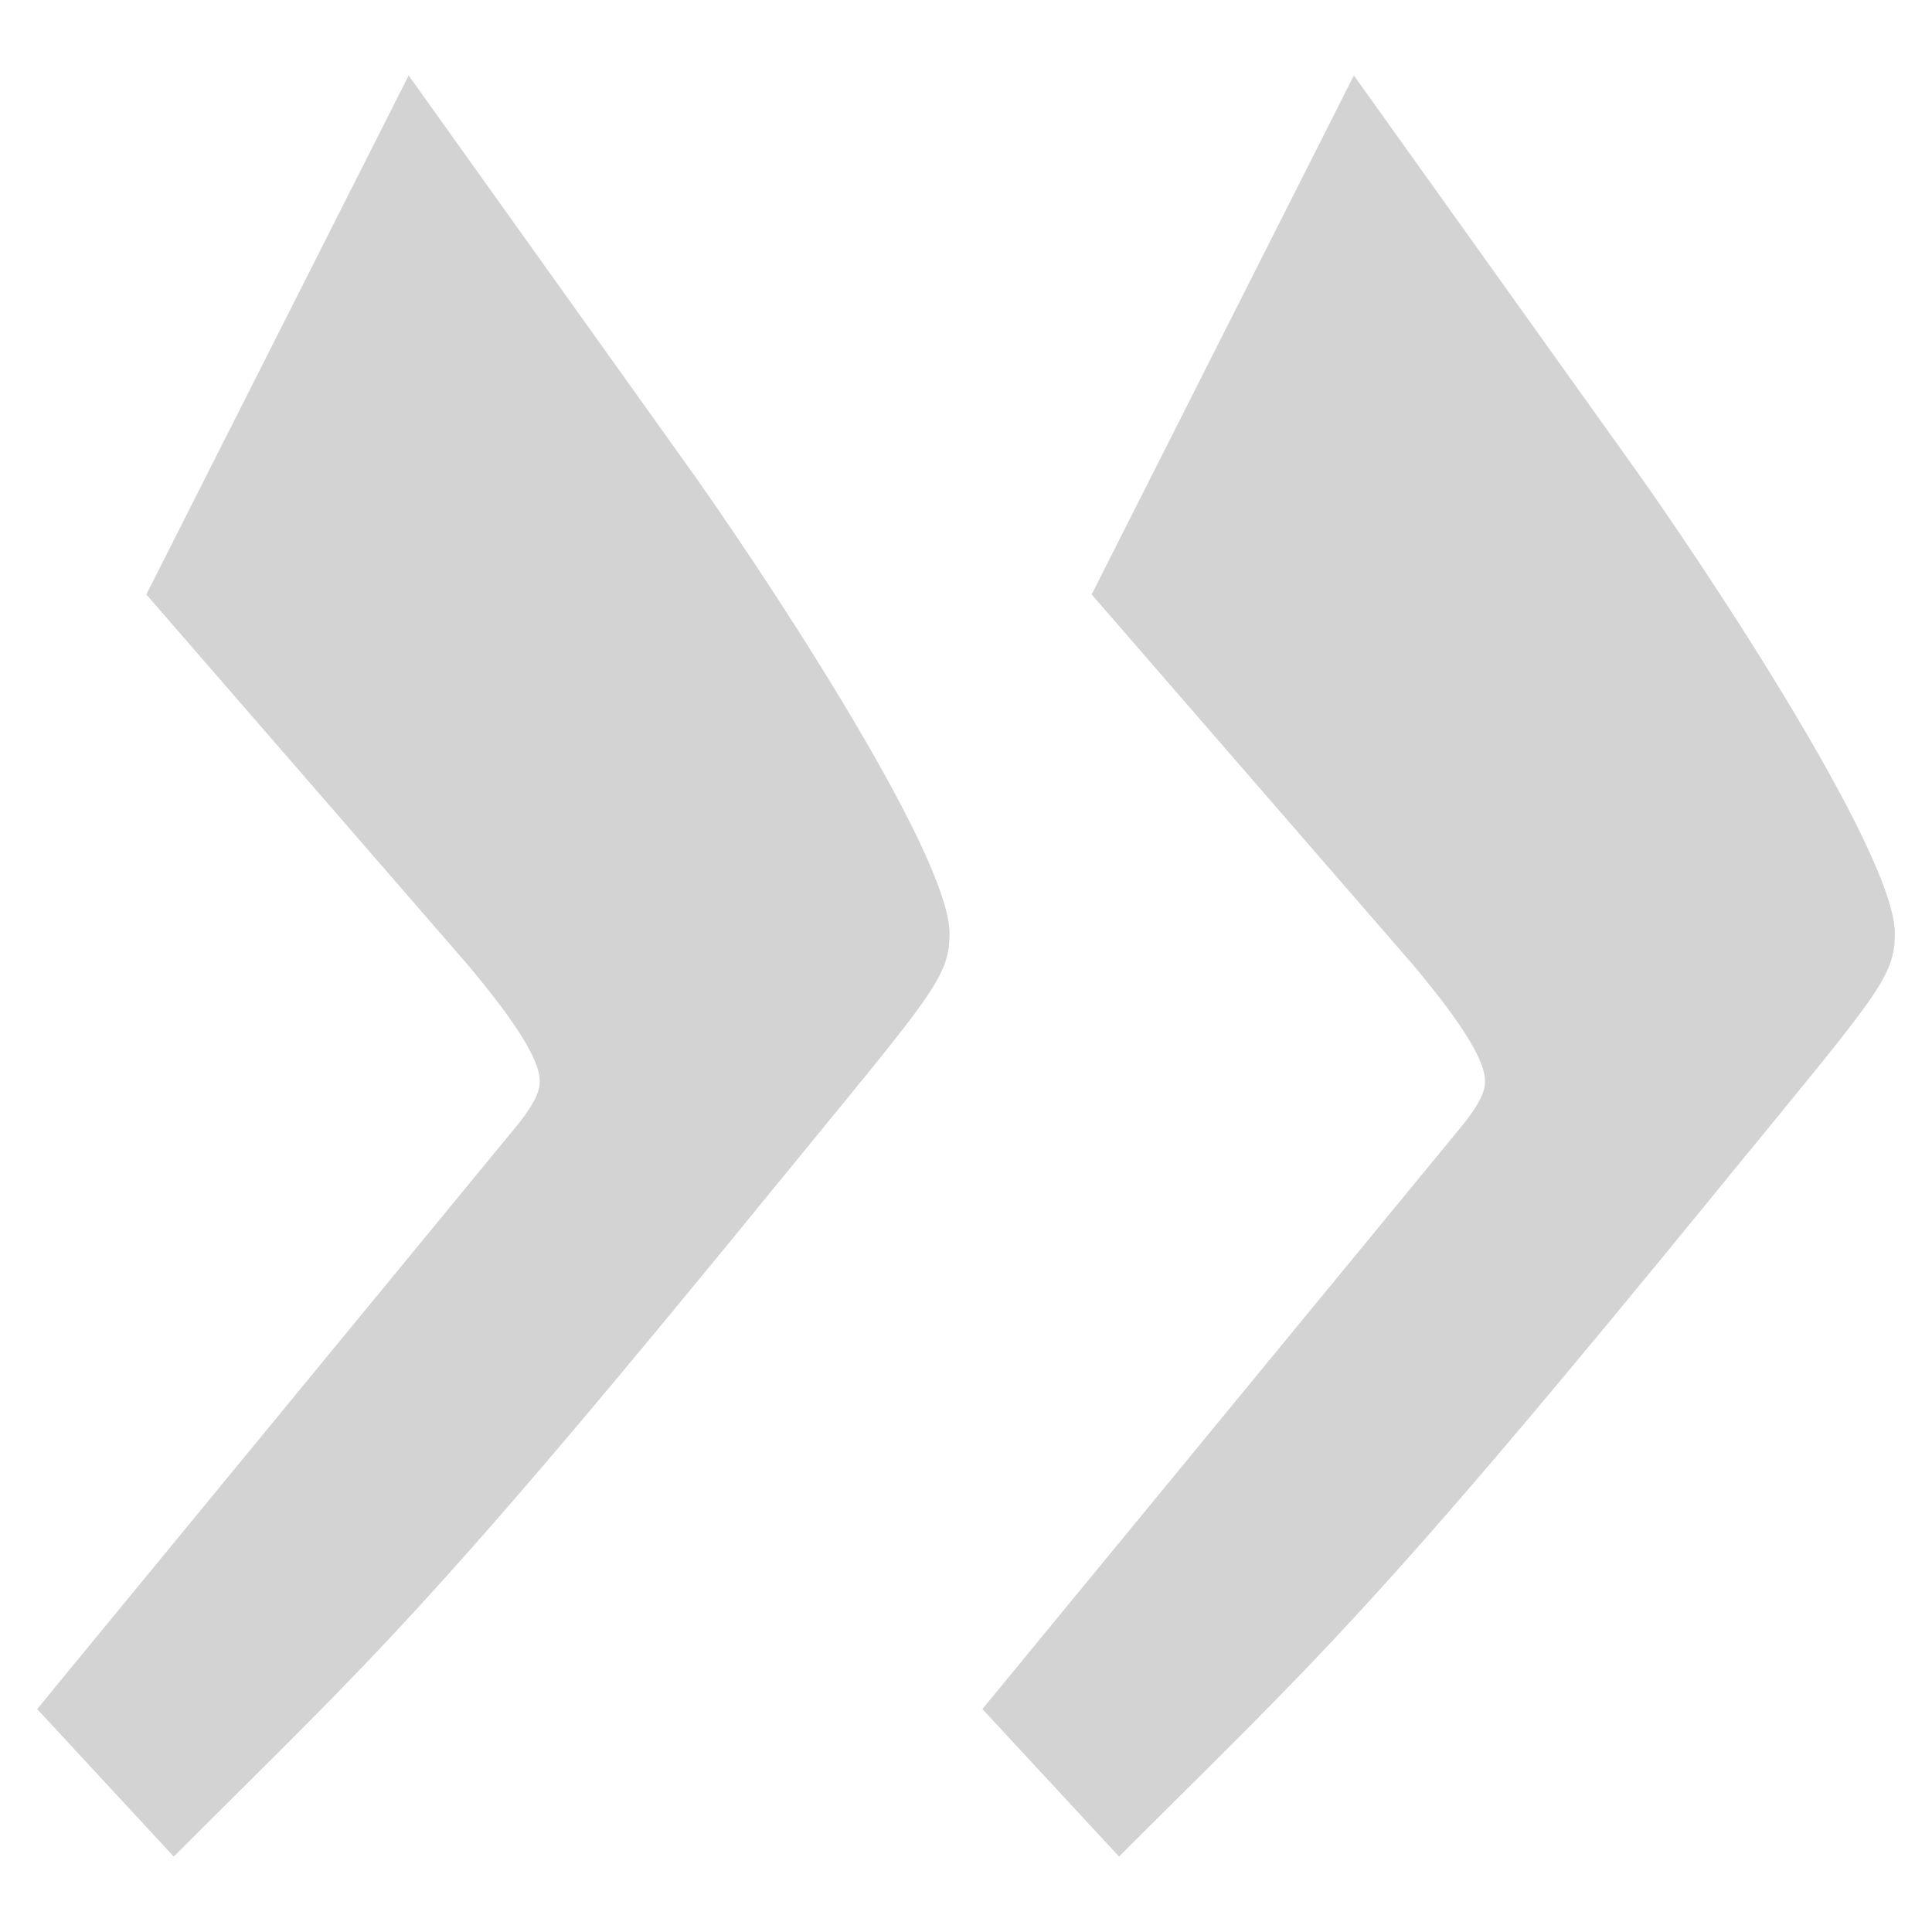 <svg id="quotesright" xmlns="http://www.w3.org/2000/svg" version="1" width="156px" height="156px" viewBox="0 0 78 78" fill="lightgrey" opacity="1"><path d="M1.5 68.999L20.91 45.395c.882-1.103.882-1.544.882-1.765 0-1.103-1.765-3.309-2.867-4.632L5.908 24 16.499 3.046 27.527 18.485c2.87 3.97 10.808 15.884 10.808 19.193 0 1.765-.662 2.426-6.617 9.705C17.16 65.252 14.955 67.017 7.014 74.954L1.5 68.999zm38.162 0L59.072 45.395c.882-1.103.882-1.544.882-1.765 0-1.103-1.765-3.309-2.867-4.632L44.073 24 54.66 3.046l11.032 15.44C68.559 22.456 76.5 34.37 76.5 37.678c0 1.765-.662 2.426-6.617 9.705C55.325 65.252 53.12 67.017 45.179 74.954l-5.517-5.955z"/></svg>